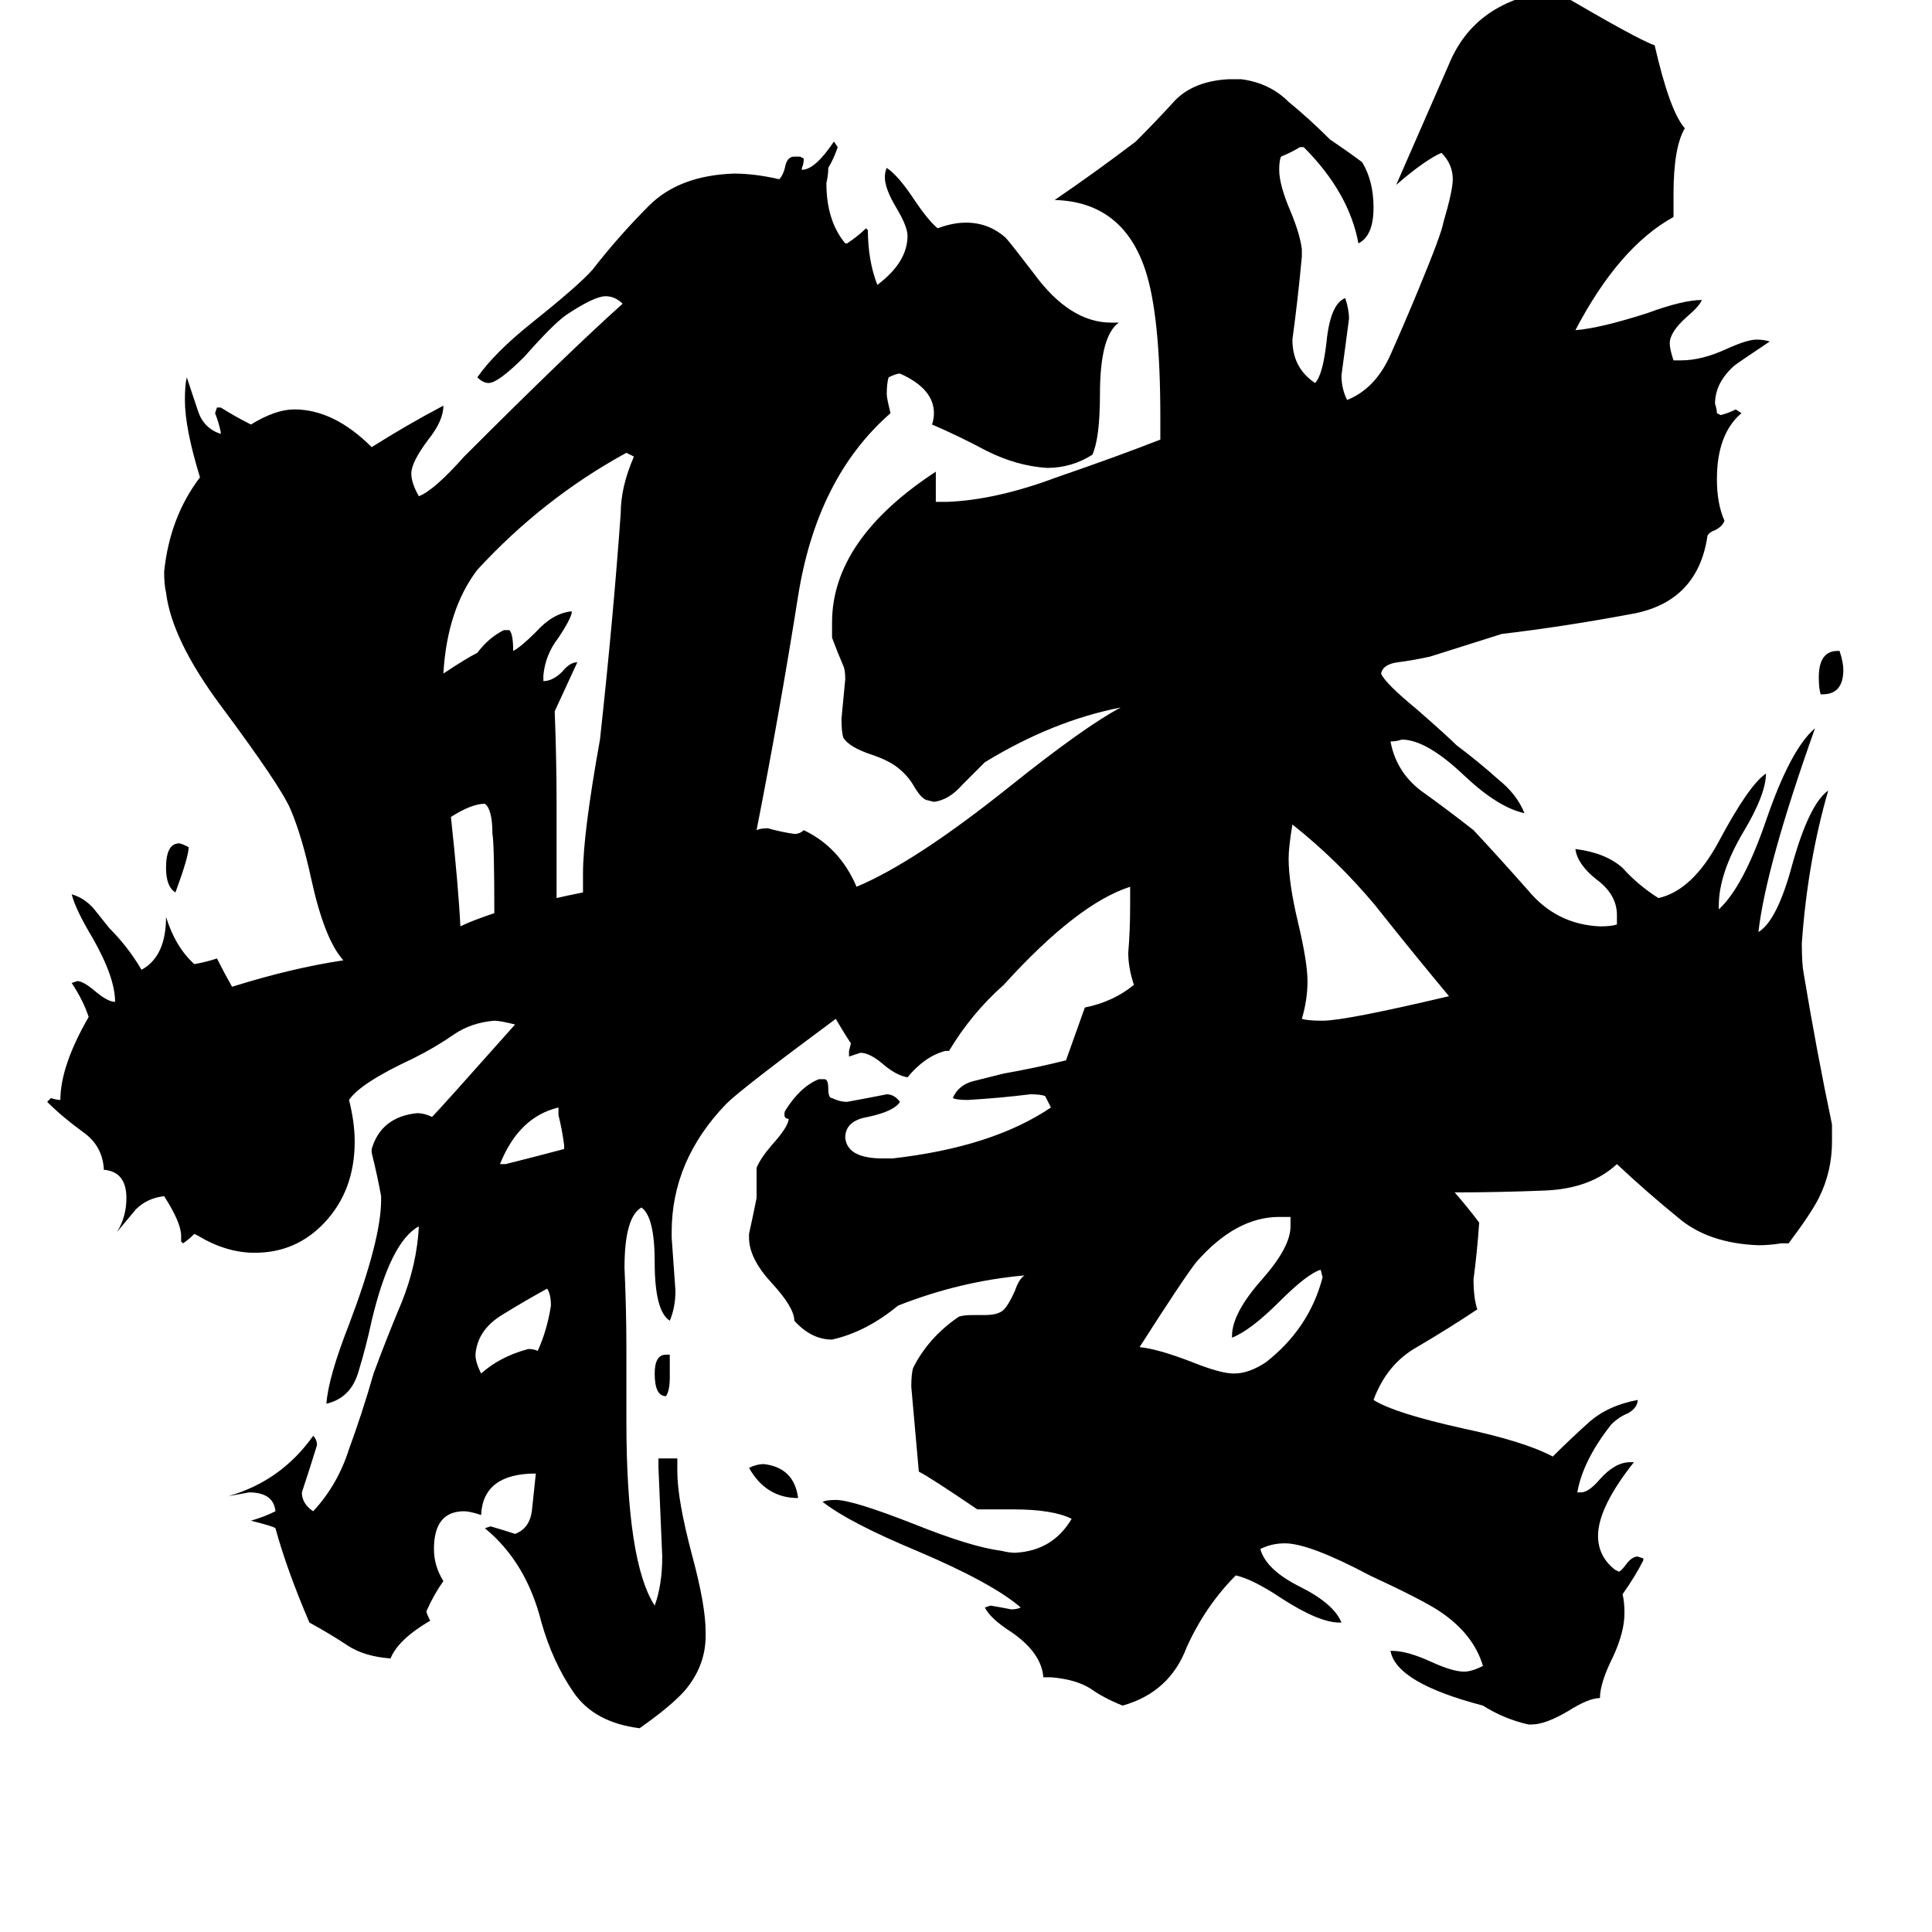 <svg xmlns="http://www.w3.org/2000/svg" viewBox="0 -800 1024 1024">
	<path fill="#000000" d="M353 -82H355V-70Q355 -63 353 -60Q347 -60 347 -72Q347 -82 353 -82ZM100 -351Q100 -346 93 -327Q88 -330 88 -340Q88 -353 95 -353Q96 -353 100 -351ZM299 -191V-193Q298 -201 296 -209V-213Q275 -208 265 -183H268Q284 -187 299 -191ZM285 -84Q290 -95 292 -108Q292 -114 290 -117Q279 -111 266 -103Q253 -95 252 -82Q252 -78 255 -72Q265 -81 280 -85Q283 -85 285 -84ZM966 -432H965Q964 -435 964 -441Q964 -455 974 -455H975Q977 -449 977 -445Q977 -432 966 -432ZM423 -6Q406 -6 397 -22Q401 -24 405 -24Q421 -22 423 -6ZM653 -91V-92Q653 -104 669 -122Q684 -139 684 -150V-155H678Q655 -155 634 -131Q627 -122 604 -86Q614 -85 632 -78Q647 -72 654 -72Q662 -72 671 -78Q694 -96 701 -123L700 -127Q693 -125 678 -110Q663 -95 653 -91ZM768 -272Q748 -296 729 -320Q709 -344 685 -363Q683 -351 683 -345Q683 -332 688 -311Q693 -290 693 -280Q693 -270 690 -260Q693 -259 701 -259Q713 -259 768 -272ZM471 -600Q470 -597 470 -591Q470 -589 472 -581Q433 -547 423 -484Q413 -421 401 -360Q403 -361 407 -361Q414 -359 421 -358Q424 -358 426 -360Q445 -351 454 -330Q485 -343 535 -383Q575 -415 594 -425Q558 -418 522 -396Q517 -391 510 -384Q503 -376 495 -375L491 -376Q488 -377 484 -384Q481 -389 476 -393Q471 -397 462 -400Q450 -404 447 -409Q446 -412 446 -419Q447 -429 448 -440Q448 -445 447 -447Q444 -454 441 -462V-470Q441 -514 496 -550V-534H502Q528 -535 560 -547Q592 -558 615 -567V-579Q615 -633 607 -657Q595 -693 559 -694Q581 -709 602 -725Q613 -736 623 -747Q633 -757 651 -758H658Q673 -756 683 -746Q694 -737 705 -726Q714 -720 722 -714Q728 -704 728 -690Q728 -675 720 -671Q715 -698 691 -722H689Q684 -719 679 -717Q678 -715 678 -710Q678 -702 684 -688Q689 -676 690 -668V-664Q688 -642 685 -620Q685 -605 697 -597Q701 -601 703 -618Q705 -639 713 -642Q715 -636 715 -631Q713 -616 711 -601Q711 -594 714 -588Q729 -594 737 -612Q745 -630 752 -647Q764 -676 765 -682Q770 -699 770 -705Q770 -713 764 -719Q755 -715 740 -702Q754 -734 768 -766Q782 -800 824 -805Q868 -779 877 -776Q885 -741 893 -732Q887 -722 887 -697V-685Q858 -669 835 -625Q848 -626 873 -634Q892 -641 902 -641Q901 -638 894 -632Q885 -624 885 -618Q885 -615 887 -609H891Q902 -609 915 -615Q926 -620 931 -620Q935 -620 938 -619Q920 -607 919 -606Q909 -597 909 -586Q910 -583 910 -581L912 -580Q916 -581 920 -583L923 -581Q910 -570 910 -546Q910 -533 914 -524Q913 -521 909 -519Q906 -518 905 -516Q900 -482 867 -475Q830 -468 796 -464Q777 -458 758 -452Q749 -450 741 -449Q733 -448 732 -443Q734 -438 751 -424Q767 -410 772 -405Q784 -396 794 -387Q804 -379 808 -369Q794 -372 776 -389Q756 -408 743 -408Q740 -407 737 -407Q740 -391 753 -381Q767 -371 781 -360Q795 -345 810 -328Q825 -310 848 -309Q854 -309 857 -310V-315Q857 -326 846 -334Q836 -342 835 -350Q851 -348 860 -340Q868 -331 879 -324Q897 -328 911 -354Q927 -384 936 -390Q936 -379 924 -359Q911 -337 911 -320V-318Q924 -330 936 -365Q949 -403 962 -414Q936 -341 932 -306Q942 -312 950 -342Q959 -374 969 -381Q958 -343 955 -300Q955 -289 956 -284Q963 -242 971 -204V-195Q971 -179 964 -165Q960 -157 948 -141H944Q938 -140 932 -140Q905 -141 889 -155Q873 -168 857 -183Q843 -170 819 -169Q794 -168 771 -168Q778 -160 784 -152Q783 -137 781 -122Q781 -112 783 -106Q768 -96 751 -86Q735 -77 728 -58Q739 -51 775 -43Q808 -36 823 -28Q832 -37 842 -46Q852 -55 868 -58Q868 -54 863 -51Q858 -49 854 -45Q839 -26 836 -9H838Q842 -9 848 -16Q856 -25 864 -25H866Q847 -1 847 14Q847 25 856 32L858 33Q859 33 862 29Q865 25 868 25L871 26V27Q867 35 860 45Q861 49 861 55Q861 65 855 78Q848 92 848 100Q842 100 831 107Q819 114 812 114H810Q797 111 786 104Q740 92 737 75H738Q746 75 759 81Q770 86 776 86Q780 86 786 83Q781 66 763 54Q754 48 726 35Q694 18 681 18Q674 18 668 21Q671 32 689 41Q707 50 711 60H710Q699 60 679 47Q664 37 655 35Q639 51 629 73Q620 97 595 104Q585 100 578 95Q570 90 557 89H553Q552 76 536 65Q525 58 522 52L525 51Q531 52 536 53Q539 53 541 52Q526 39 486 22Q450 7 436 -4Q438 -5 443 -5Q452 -5 485 8Q515 20 531 22Q535 23 538 23Q558 22 568 5Q558 0 537 0H518Q493 -17 487 -20Q485 -42 483 -65Q483 -72 484 -75Q492 -91 508 -102Q510 -103 516 -103H522Q528 -103 531 -105Q534 -107 538 -116Q540 -122 543 -124Q509 -121 476 -108Q459 -94 441 -90Q430 -90 421 -100Q421 -107 409 -120Q397 -133 397 -144V-146Q399 -155 401 -165V-181Q403 -186 409 -193Q418 -203 418 -207Q415 -207 416 -211Q424 -224 434 -228H437Q439 -228 439 -223Q439 -218 441 -218Q445 -216 449 -216Q460 -218 470 -220Q474 -220 477 -216Q474 -211 460 -208Q448 -206 448 -197Q449 -186 468 -186H473Q526 -192 557 -213L554 -219Q552 -220 546 -220Q530 -218 513 -217Q507 -217 505 -218Q508 -225 516 -227Q524 -229 532 -231Q549 -234 565 -238Q570 -252 575 -266Q590 -269 601 -278Q598 -287 598 -295Q599 -307 599 -320V-330Q571 -321 532 -278Q515 -263 503 -243H501Q490 -240 481 -229Q475 -230 468 -236Q461 -242 456 -242Q453 -241 450 -240V-243L451 -247Q447 -253 443 -260Q393 -223 385 -215Q356 -185 356 -147V-144Q357 -130 358 -116Q358 -107 355 -100Q347 -105 347 -131Q347 -155 340 -160Q331 -155 331 -128Q332 -106 332 -85V-47Q332 28 347 51Q351 40 351 25Q350 2 349 -22V-27H359V-20Q359 -5 367 25Q374 51 374 65V67Q374 83 363 96Q356 104 339 116Q315 113 304 97Q293 81 287 60Q279 28 257 10L260 9Q267 11 273 13Q281 10 282 0Q283 -9 284 -19Q256 -19 255 3Q249 1 246 1Q230 1 230 21Q230 30 235 38Q230 45 226 54Q226 55 228 59Q211 69 207 79Q193 78 184 72Q175 66 164 60Q152 32 146 10Q145 9 133 6Q140 4 146 1Q145 -9 132 -9L121 -7Q149 -15 166 -39Q168 -37 168 -34Q164 -21 160 -9Q160 -3 166 1Q179 -13 185 -32Q192 -51 198 -72Q205 -91 213 -110Q221 -130 222 -150Q207 -142 197 -100Q194 -86 190 -73Q186 -59 173 -56Q174 -70 185 -98Q202 -143 202 -164V-166Q200 -177 197 -189V-191Q202 -208 221 -210Q225 -210 229 -208Q233 -212 273 -257Q265 -259 262 -259Q250 -258 241 -252Q231 -245 219 -239Q191 -226 185 -217Q188 -205 188 -195Q188 -169 172 -152Q157 -136 135 -136Q120 -136 105 -145L103 -146Q100 -143 97 -141L96 -142V-145Q96 -152 87 -166Q78 -165 72 -159Q67 -153 62 -147Q67 -155 67 -165Q67 -179 55 -180V-181Q54 -193 44 -200Q33 -208 25 -216L27 -218Q30 -217 32 -217Q32 -235 47 -261Q44 -270 38 -279L41 -280Q44 -280 50 -275Q57 -269 61 -269Q61 -282 49 -303Q40 -318 38 -326Q45 -324 50 -318Q54 -313 58 -308Q68 -298 75 -286Q88 -293 88 -314Q93 -298 103 -289Q109 -290 115 -292Q119 -284 123 -277Q155 -287 182 -291Q172 -302 165 -334Q160 -357 154 -371Q149 -383 117 -426Q91 -461 88 -486Q87 -490 87 -497Q90 -526 106 -547Q98 -573 98 -588Q98 -596 99 -600Q102 -591 105 -582Q108 -573 117 -570V-571Q116 -576 114 -581L115 -584H117Q125 -579 133 -575Q146 -583 156 -583Q177 -583 197 -563Q216 -575 235 -585Q235 -577 227 -567Q218 -555 218 -549Q218 -544 222 -537Q230 -540 246 -558Q302 -614 330 -639Q326 -643 321 -643Q315 -643 300 -633Q293 -628 278 -611Q264 -597 259 -597Q256 -597 253 -600Q262 -613 282 -629Q307 -649 314 -657Q328 -675 344 -691Q360 -707 389 -708Q400 -708 413 -705Q415 -707 416 -711Q417 -717 421 -717H424L426 -716Q426 -713 425 -711V-710Q432 -710 442 -725L444 -722Q442 -716 439 -711Q439 -707 438 -703Q438 -683 448 -671H449Q455 -675 459 -679L460 -678Q460 -662 465 -649Q481 -661 481 -675Q481 -680 475 -690Q469 -700 469 -706Q469 -709 470 -711Q476 -707 484 -695Q492 -683 497 -679Q505 -682 512 -682Q524 -682 533 -674Q535 -672 548 -655Q567 -629 589 -629H593Q583 -622 583 -591Q583 -568 579 -559Q568 -552 555 -552Q539 -553 523 -561Q508 -569 494 -575Q495 -578 495 -581Q495 -594 477 -602Q475 -602 471 -600ZM295 -324Q299 -325 309 -327V-337Q309 -358 318 -408Q325 -472 329 -528Q329 -542 336 -558L332 -560Q288 -536 253 -498Q237 -477 235 -443Q247 -451 253 -454Q259 -462 267 -466H270Q272 -464 272 -455Q276 -457 284 -465Q293 -475 303 -476V-475Q302 -471 296 -462Q289 -453 288 -442V-439Q293 -439 298 -444Q302 -449 306 -449Q300 -436 294 -423Q295 -398 295 -373Q295 -348 295 -324ZM262 -316Q262 -353 261 -358Q261 -371 257 -374Q250 -374 239 -367Q243 -330 244 -309Q250 -312 262 -316Z"/>
</svg>